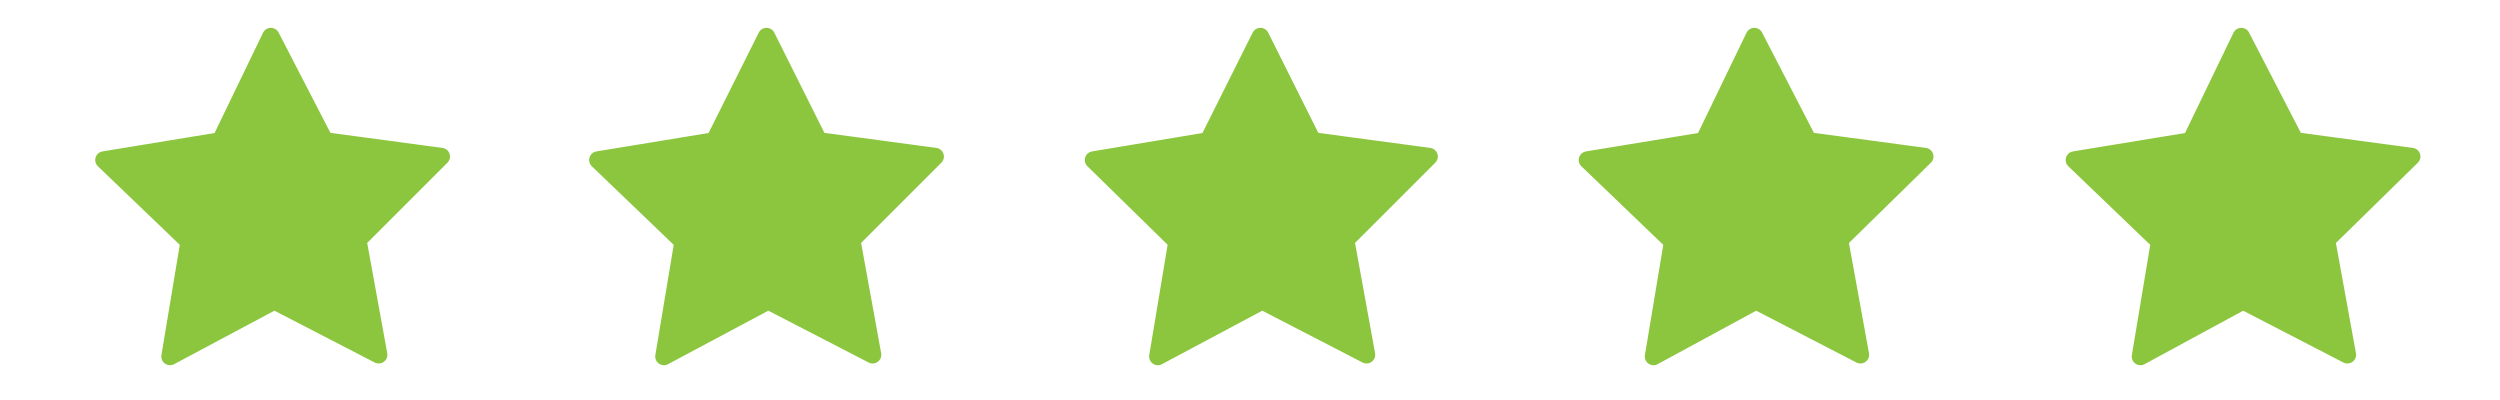 <svg xmlns="http://www.w3.org/2000/svg" viewBox="0 0 138 23" width="100" height="16"><path fill="#8cc63f" stroke="#8cc63f" stroke-linecap="round" stroke-linejoin="round" stroke-miterlimit="10" d="M15.8 8.1l6.7.9-4.8 4.8 1.2 6.6-6-3.1-6 3.2L8 13.9 3.1 9.2l6.7-1.1 2.9-6zM44.2 8.1l6.7.9-4.8 4.8 1.2 6.6-6-3.1-6 3.2 1.1-6.6-4.9-4.7 6.7-1.1 3-6zM72.6 8.1l6.7.9-4.8 4.8 1.2 6.6-6-3.1-6 3.2 1.1-6.6L60 9.2l6.6-1.1 3-6zM101.1 8.1l6.7.9-4.9 4.8 1.2 6.6-6-3.1-5.9 3.2 1.1-6.6-4.9-4.7 6.7-1.1 2.9-6zM129.1 8.1l6.7.9-4.9 4.8 1.2 6.6-6-3.1-5.9 3.2 1.1-6.6-4.9-4.7 6.7-1.1 2.9-6z"/></svg>